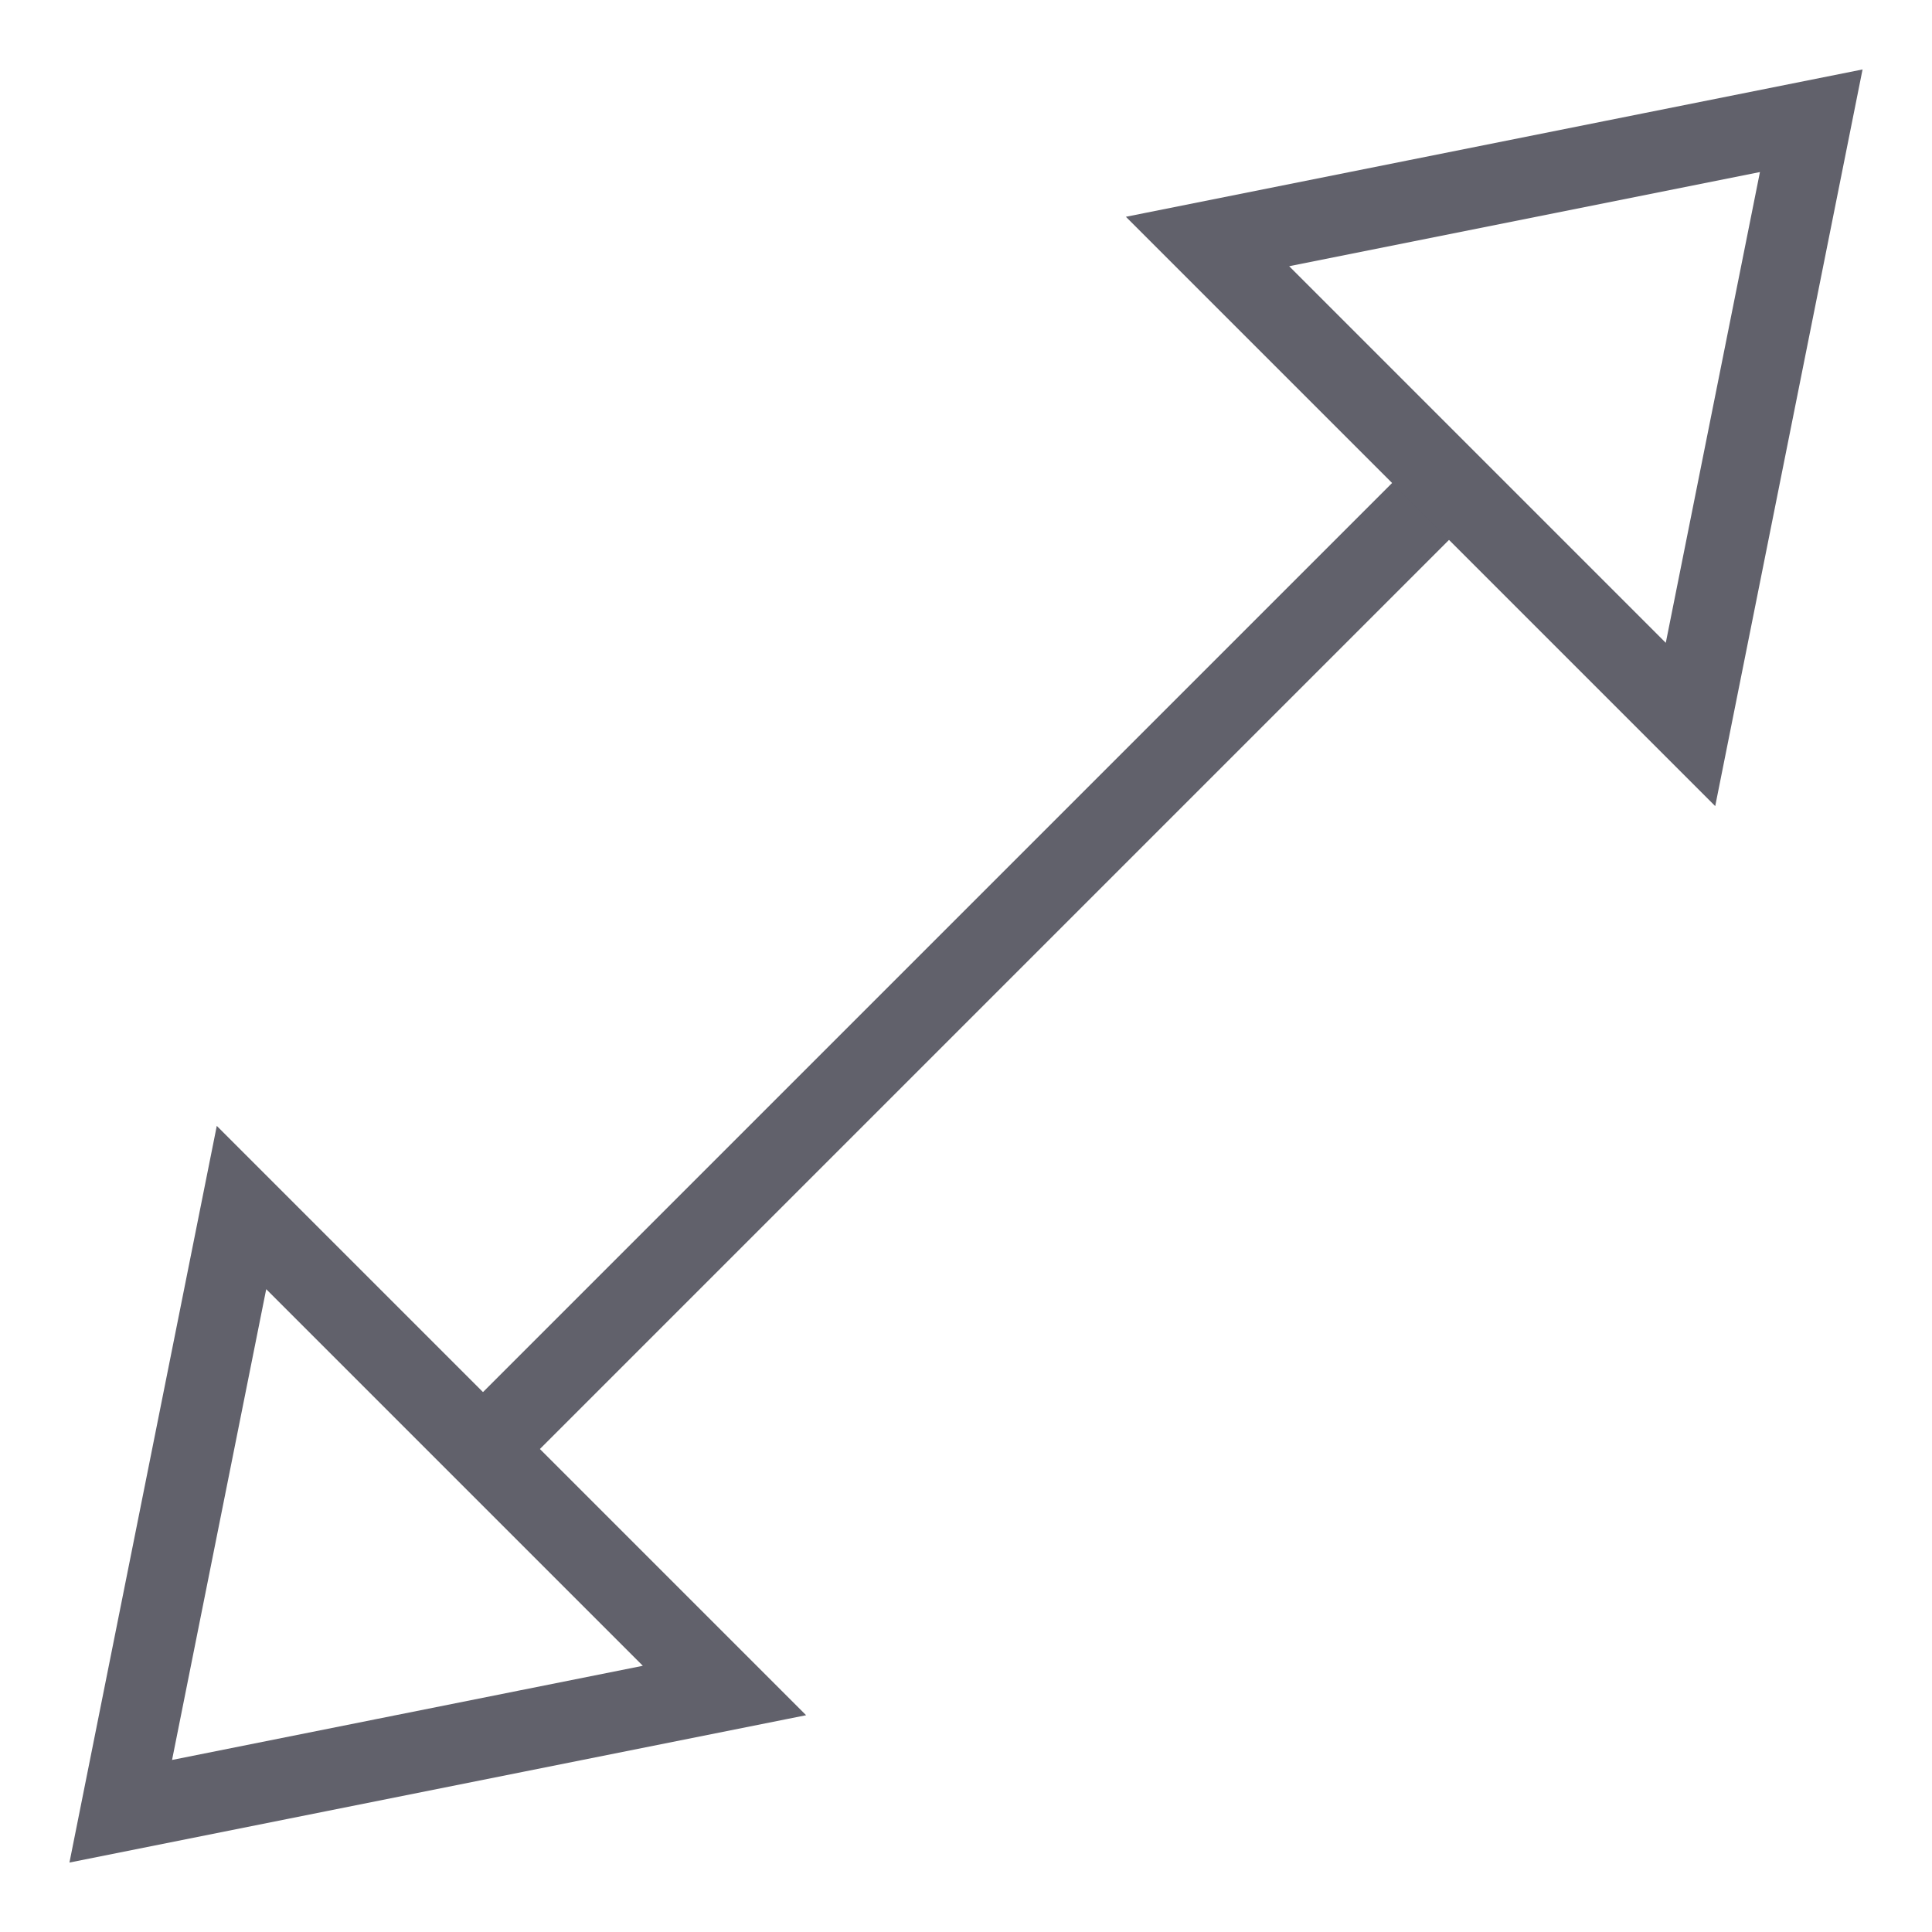 <svg xmlns="http://www.w3.org/2000/svg" height="24" width="24" viewBox="0 0 48 48"><line data-cap="butt" x1="12" y1="36" x2="36" y2="12" fill="none" stroke="#61616b" stroke-width="2"></line><polygon points="17.999 42 3 45 6 30.001 17.999 42" fill="none" stroke="#61616b" stroke-width="2"></polygon><polygon points="30.001 6 45 3 42 17.999 30.001 6" fill="none" stroke="#61616b" stroke-width="2"></polygon></svg>